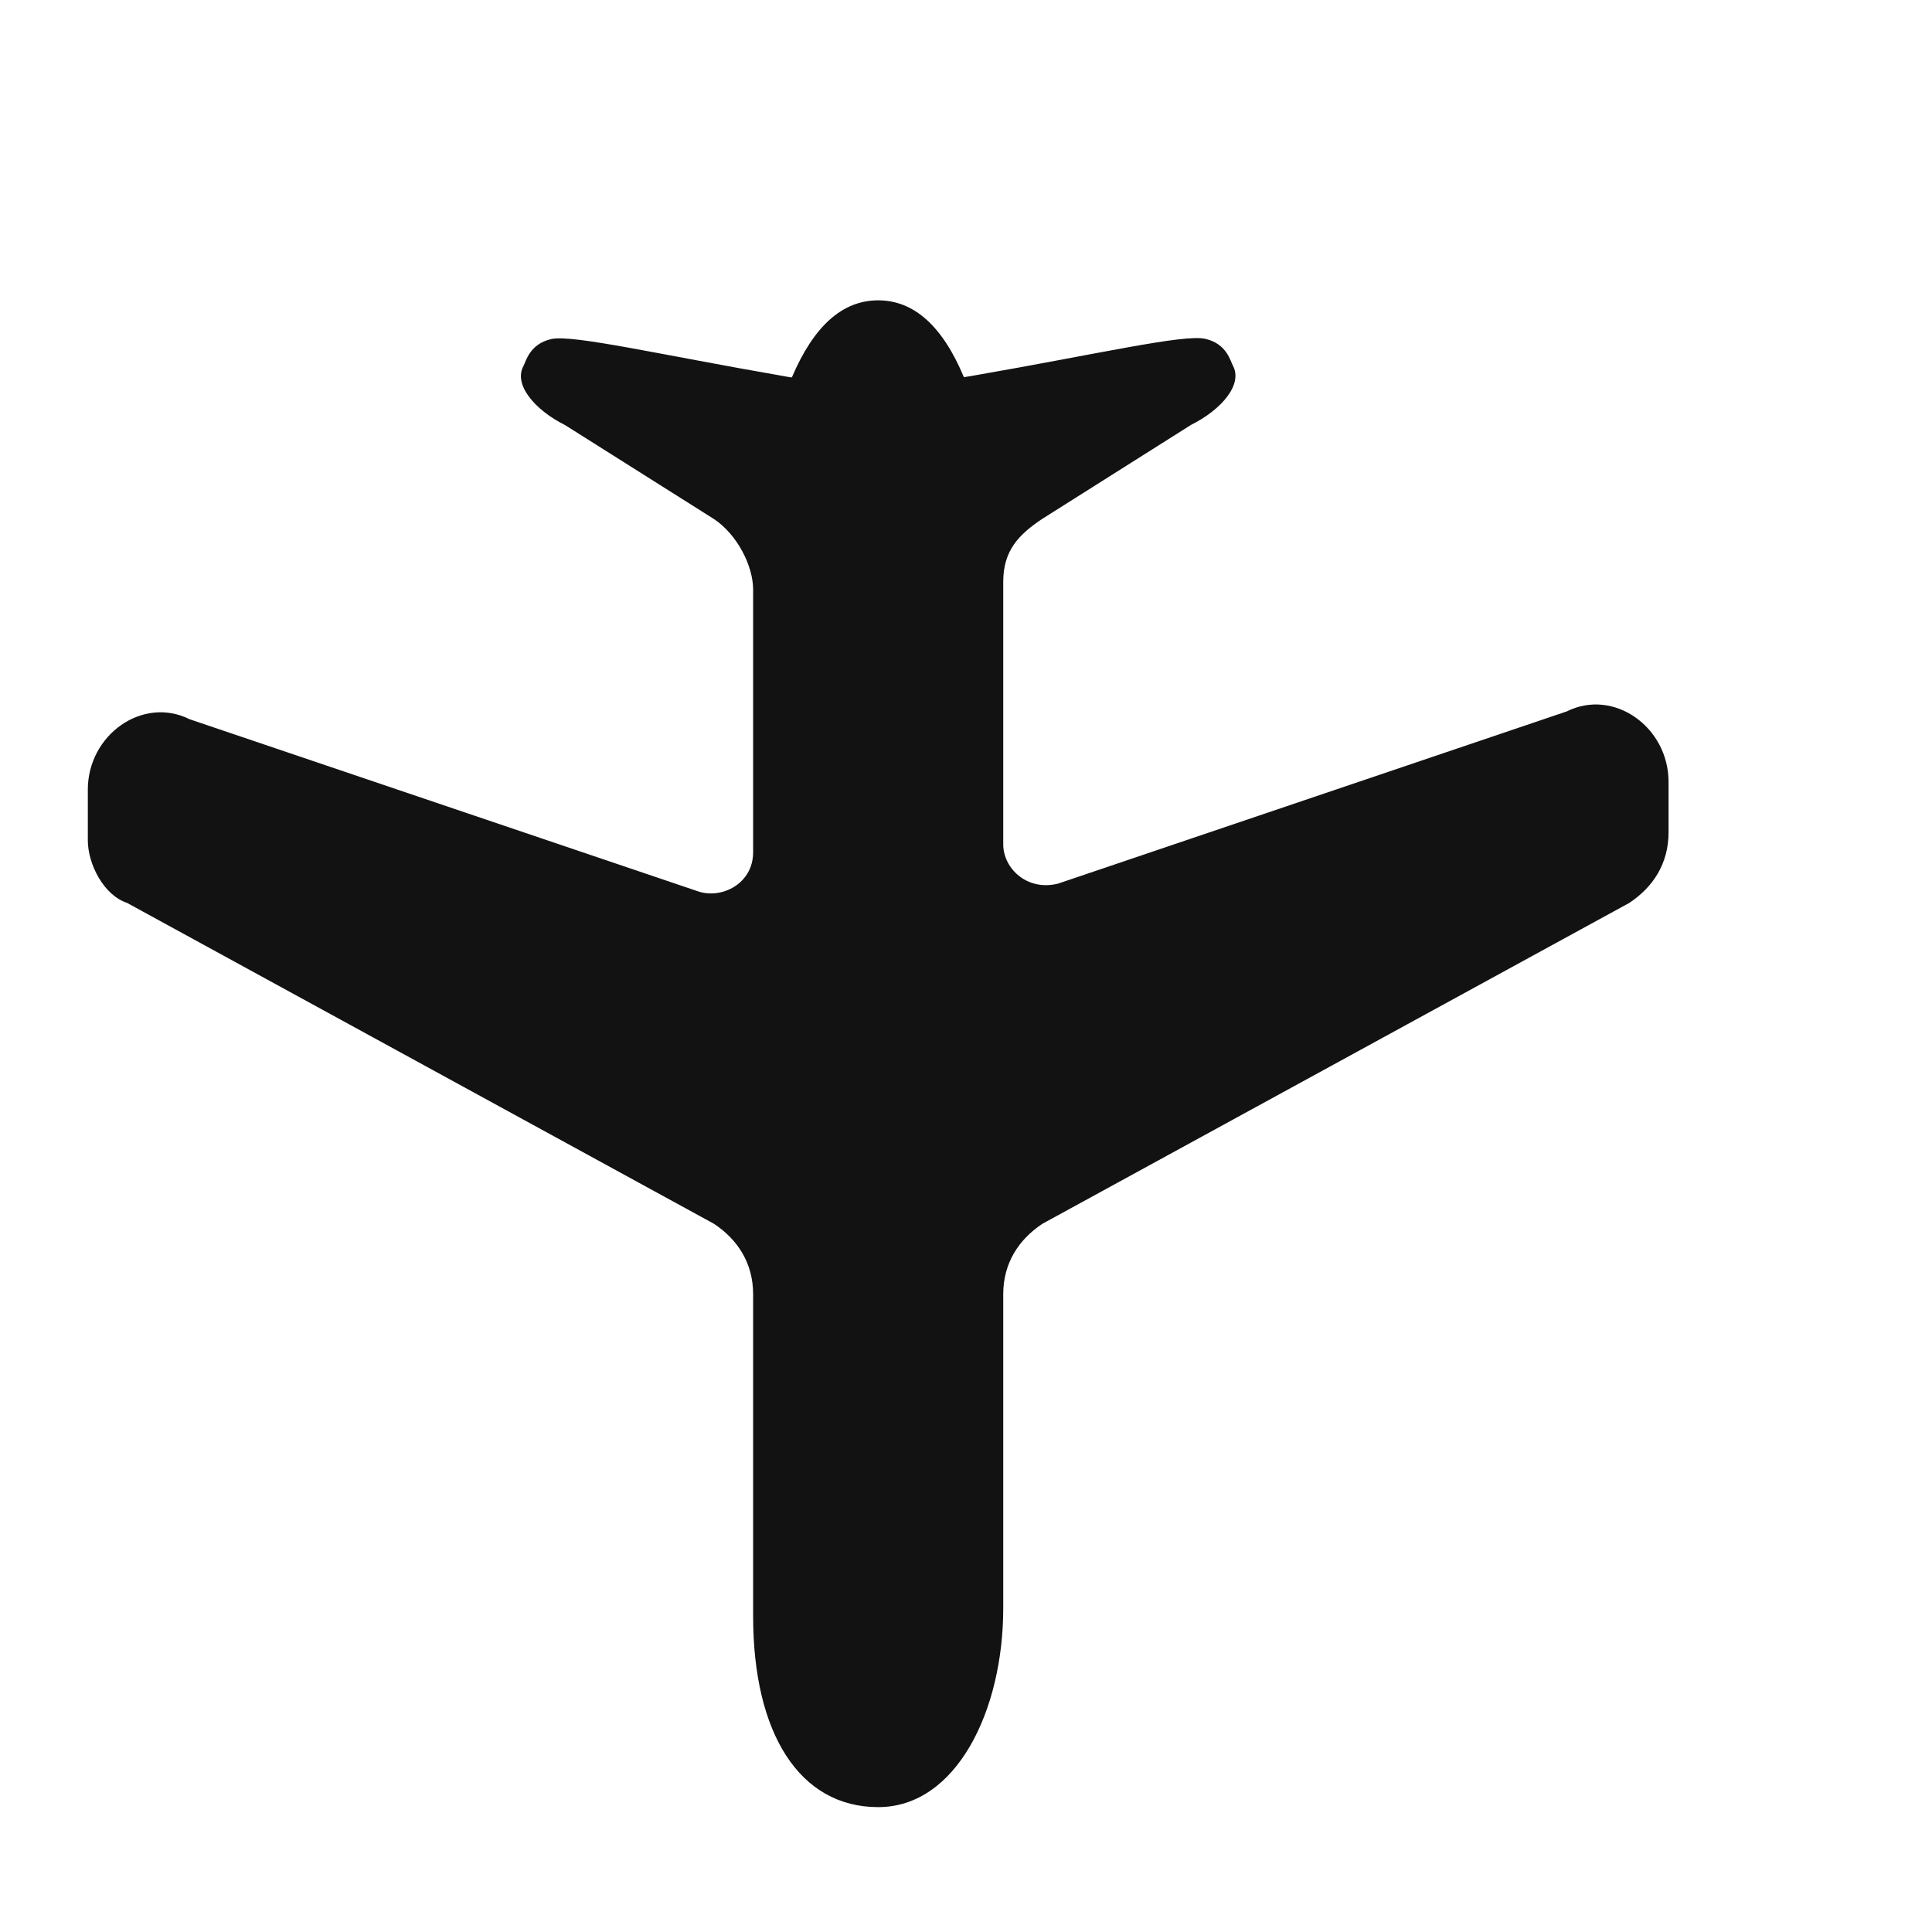 <svg width="22" height="22" viewBox="0 0 22 22" fill="none" xmlns="http://www.w3.org/2000/svg">
<g clip-path="url(#clip0_989_1492)">
<path d="M10 20.578C9.106 20.578 8.576 19.741 8.576 18.404L8.576 14.738C8.576 14.381 8.398 14.114 8.131 13.936L1.446 10.281C1.178 10.192 1 9.836 1 9.568L1 8.992C1 8.368 1.624 7.923 2.159 8.19L7.952 10.151C8.22 10.24 8.576 10.062 8.576 9.705L8.576 6.714C8.576 6.446 8.398 6.09 8.131 5.911L6.437 4.842C6.081 4.664 5.845 4.375 5.962 4.165C5.988 4.118 6.031 3.916 6.277 3.861C6.523 3.807 7.505 4.037 8.942 4.286C8.961 4.29 8.986 4.294 9.017 4.298C9.266 3.712 9.593 3.42 10 3.42C10.406 3.42 10.732 3.711 10.976 4.295L11.058 4.282C12.495 4.033 13.477 3.803 13.723 3.858C13.969 3.912 14.012 4.114 14.038 4.161C14.155 4.372 13.919 4.66 13.563 4.838L11.869 5.908C11.602 6.086 11.424 6.268 11.424 6.625L11.424 9.616C11.424 9.884 11.691 10.151 12.048 10.062L17.841 8.101C18.376 7.834 19 8.279 19 8.903L19 9.479C19 9.836 18.822 10.103 18.554 10.281L11.869 13.936C11.602 14.114 11.424 14.381 11.424 14.738L11.424 18.315C11.424 19.473 10.894 20.578 10 20.578Z" fill="#121212"/>
</g>
<defs>
<clipPath id="clip0_989_1492">
<rect width="22" height="22" fill="white" transform="translate(22) rotate(90)"/>
</clipPath>
</defs>
</svg>
